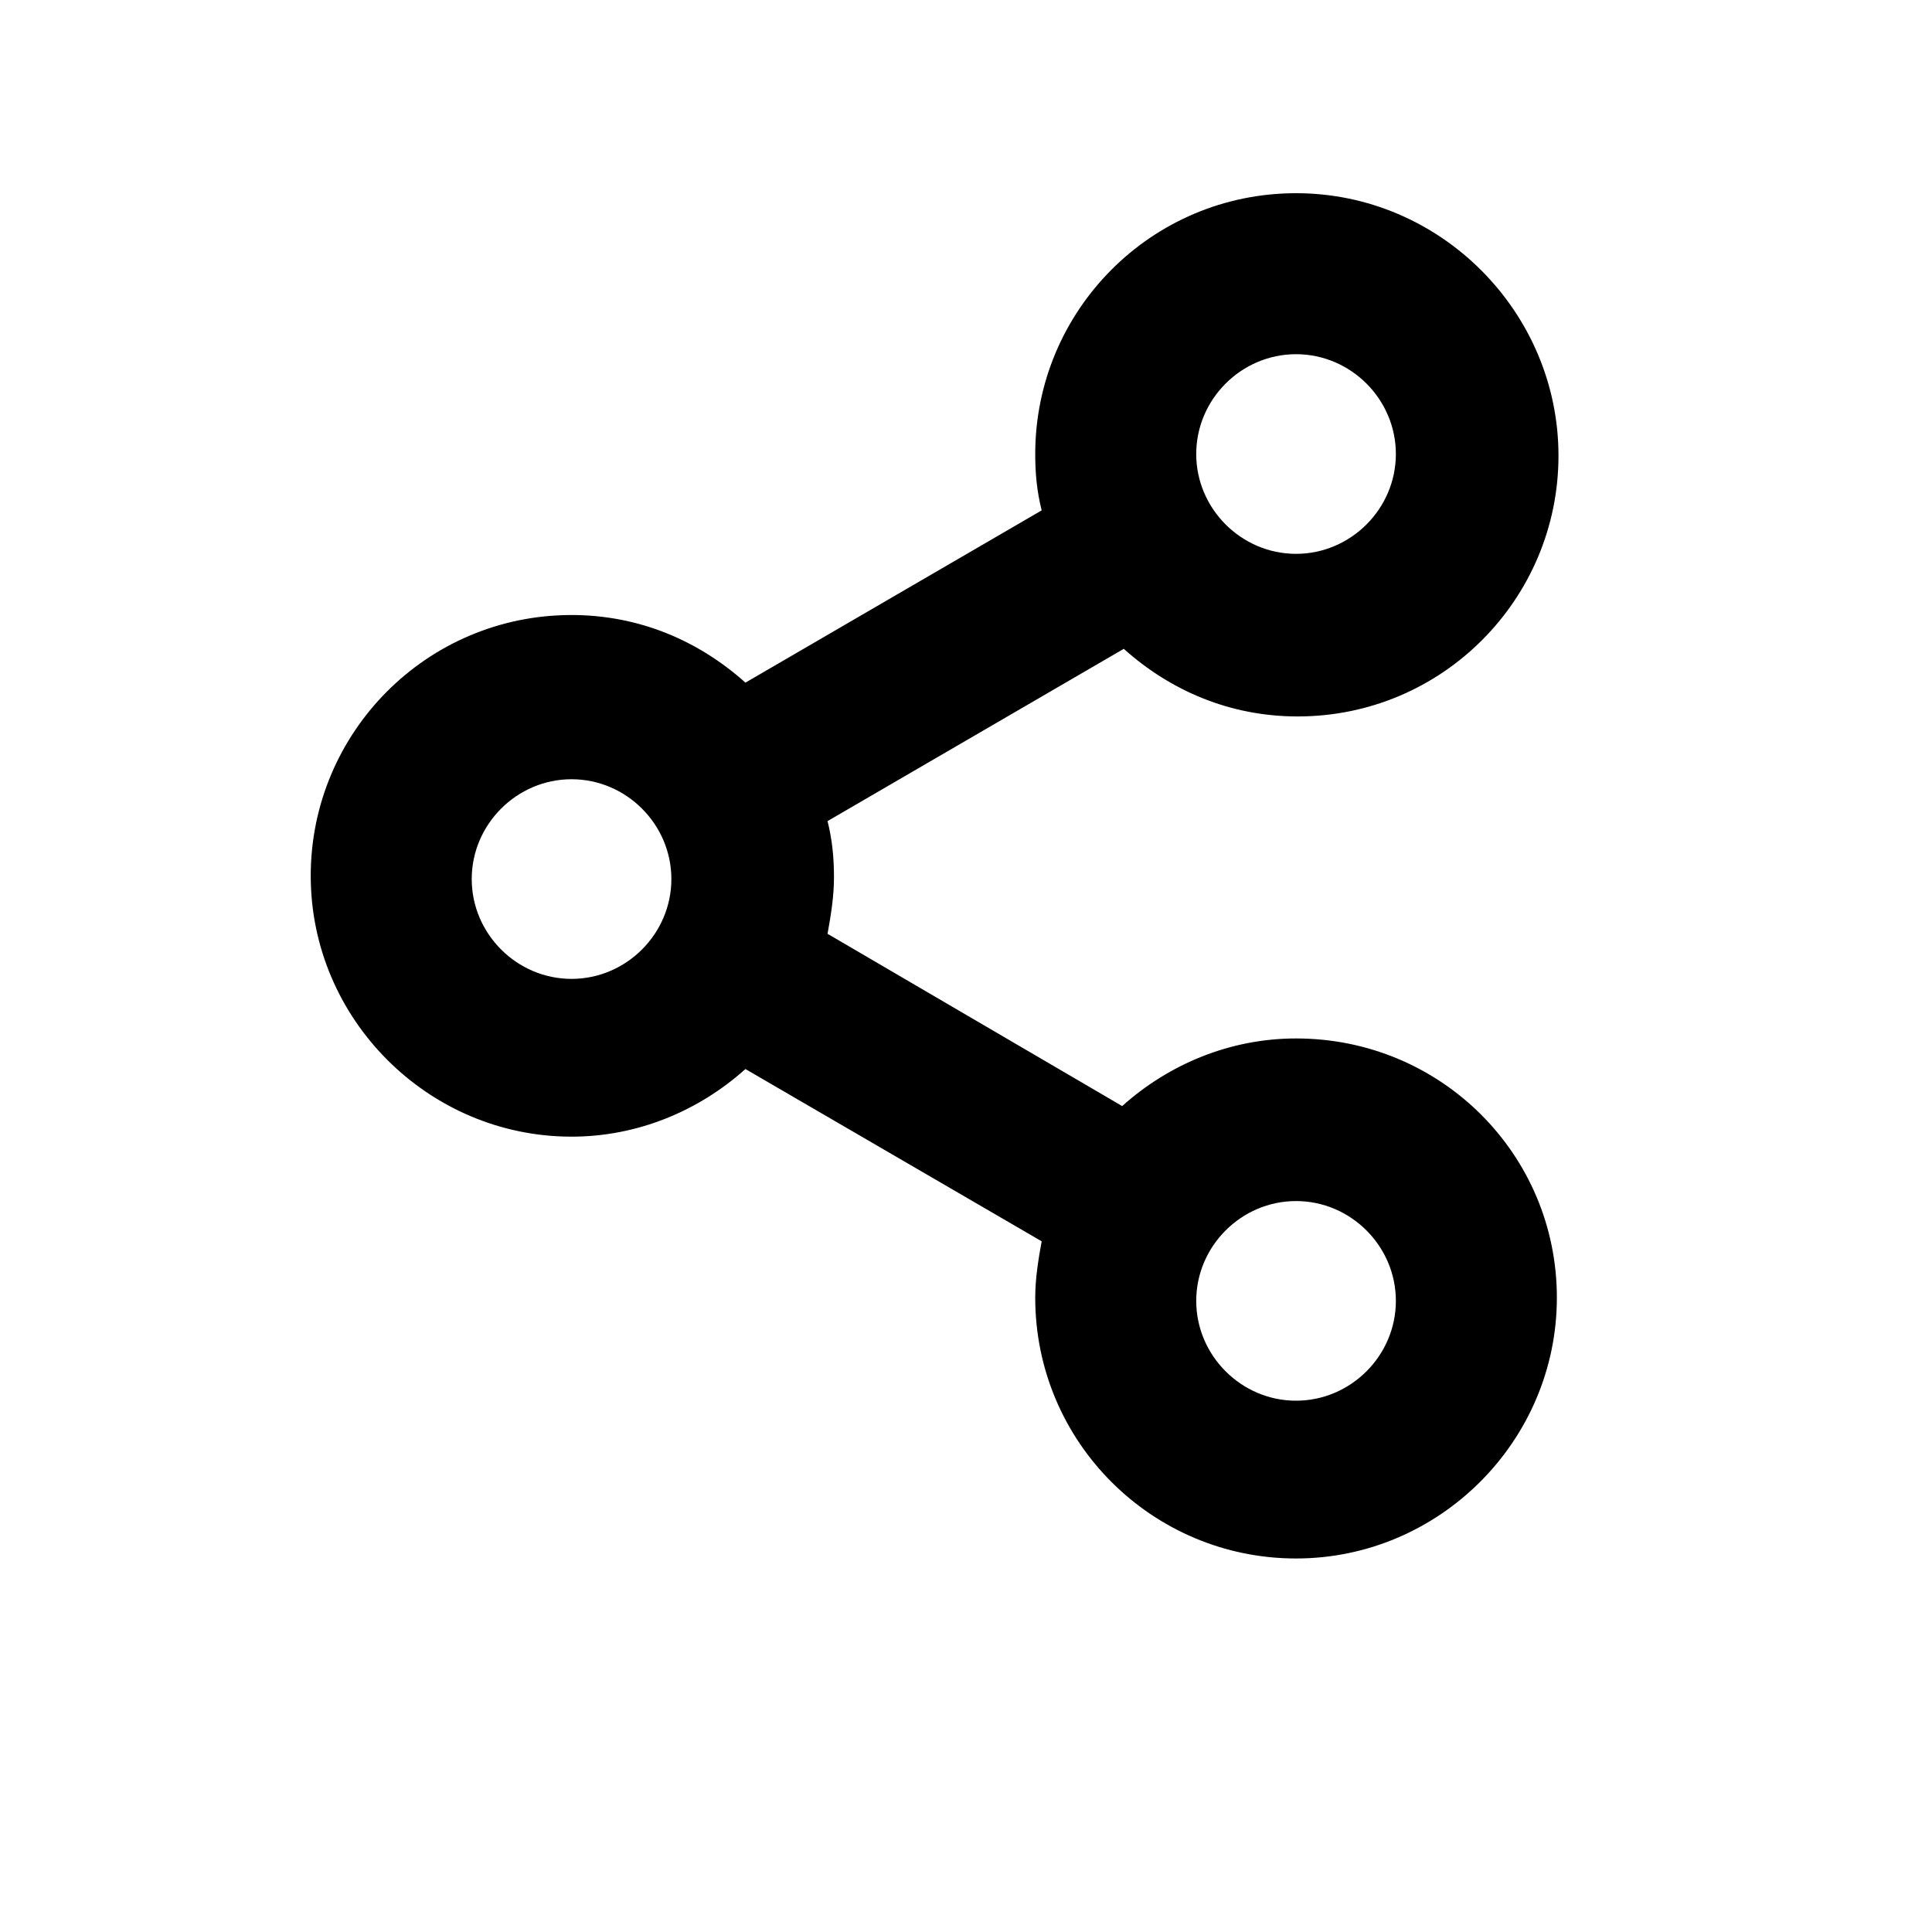 <?xml version="1.0" encoding="utf-8"?>
<!-- Generator: Adobe Illustrator 24.3.0, SVG Export Plug-In . SVG Version: 6.00 Build 0)  -->
<svg version="1.1" id="Layer_1" xmlns="http://www.w3.org/2000/svg" xmlns:xlink="http://www.w3.org/1999/xlink" x="0px" y="0px"
	 viewBox="0 0 120 120" style="enable-background:new 0 0 120 120;" xml:space="preserve">
<path d="M80.5,64.5c-4.1,0-7.9,1.6-10.8,4.2L51.4,58c0.2-1.1,0.4-2.3,0.4-3.5c0-1.2-0.1-2.3-0.4-3.5l18.4-10.7
	c2.9,2.6,6.6,4.2,10.8,4.2c9,0,16.2-7.3,16.2-16.2S89.5,12,80.5,12s-16.2,7.3-16.2,16.2c0,1.2,0.1,2.3,0.4,3.5L46.3,42.4
	c-2.9-2.6-6.6-4.2-10.8-4.2c-9,0-16.2,7.3-16.2,16.2s7.3,16.2,16.2,16.2c4.1,0,7.9-1.6,10.8-4.2l18.4,10.7c-0.2,1.1-0.4,2.3-0.4,3.5
	c0,9,7.3,16.2,16.2,16.2s16.2-7.3,16.2-16.2S89.5,64.5,80.5,64.5z M80.5,22c3.4,0,6.2,2.8,6.2,6.2s-2.8,6.2-6.2,6.2
	s-6.2-2.8-6.2-6.2S77.1,22,80.5,22z M35.5,60.8c-3.4,0-6.2-2.8-6.2-6.2s2.8-6.2,6.2-6.2s6.2,2.8,6.2,6.2S38.9,60.8,35.5,60.8z
	 M80.5,87c-3.4,0-6.2-2.8-6.2-6.2s2.8-6.2,6.2-6.2s6.2,2.8,6.2,6.2S83.9,87,80.5,87z"/>
</svg>
